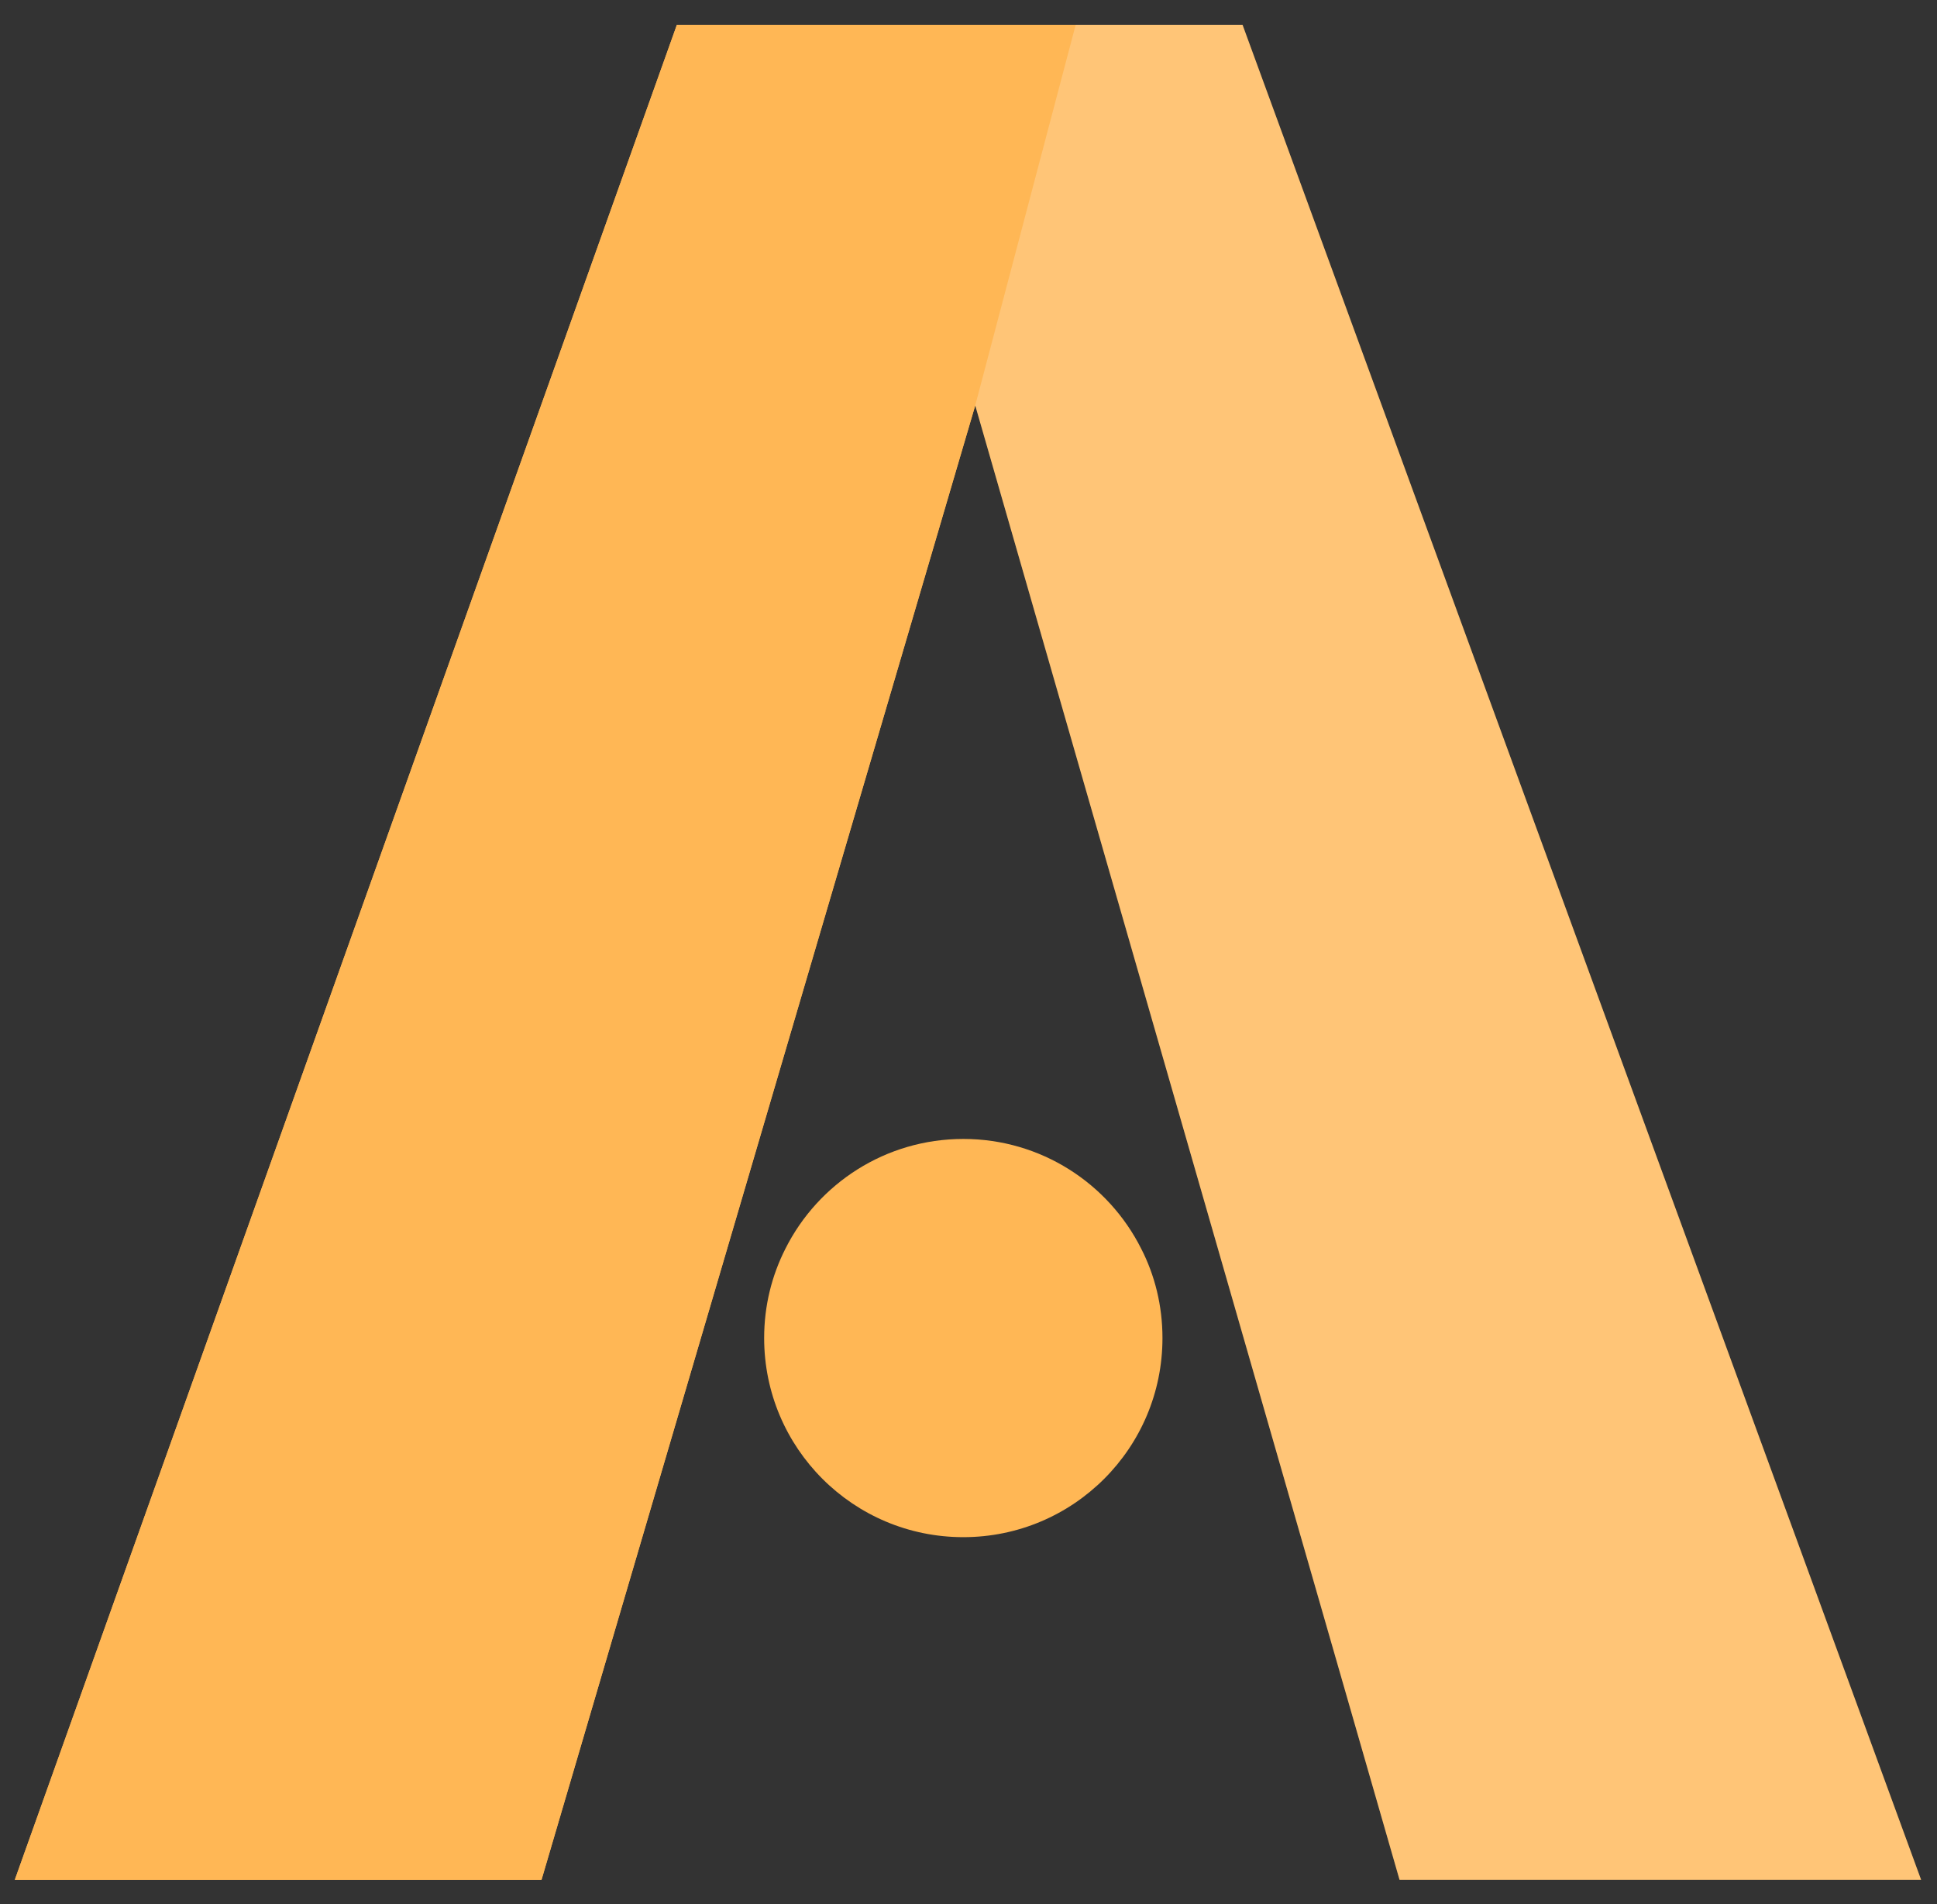 <?xml version="1.0" encoding="UTF-8" standalone="no"?>
<!-- Created with Inkscape (http://www.inkscape.org/) -->

<svg
   version="1.1"
   id="svg9"
   xml:space="preserve"
   width="357"
   height="351"
   viewBox="0 0 357 351"
   sodipodi:docname="alpeus_a.svg"
   inkscape:version="1.1 (c68e22c387, 2021-05-23)"
   xmlns:inkscape="http://www.inkscape.org/namespaces/inkscape"
   xmlns:sodipodi="http://sodipodi.sourceforge.net/DTD/sodipodi-0.dtd"
   xmlns="http://www.w3.org/2000/svg"
   xmlns:svg="http://www.w3.org/2000/svg"><rect x="0" y="0" width="357" height="351" fill="#333333" stroke="none"/><defs
     id="defs13"><clipPath
       clipPathUnits="userSpaceOnUse"
       id="clipPath25"><path
         d="M 0,0 H 1920 V 1080 H 0 Z"
         clip-rule="evenodd"
         id="path23" /></clipPath><linearGradient
       x1="-988.834"
       y1="3526.582"
       x2="-1194"
       y2="3686.072"
       gradientUnits="userSpaceOnUse"
       gradientTransform="matrix(1,0,0,-1,1062,3443)"
       spreadMethod="pad"
       id="linearGradient39"><stop
         style="stop-opacity:1;stop-color:#ffb755"
         offset="0"
         id="stop35" /><stop
         style="stop-opacity:1;stop-color:#db2314"
         offset="1"
         id="stop37" /></linearGradient><linearGradient
       x1="158.373"
       y1="117.78"
       x2="109.844"
       y2="146.454"
       gradientUnits="userSpaceOnUse"
       gradientTransform="matrix(1,0,0,-1,-131.693,-37.311)"
       spreadMethod="pad"
       id="linearGradient49"><stop
         style="stop-opacity:1;stop-color:#ffb755"
         offset="0"
         id="stop45" /><stop
         style="stop-opacity:1;stop-color:#db2314"
         offset="1"
         id="stop47" /></linearGradient><linearGradient
       x1="-1079.822"
       y1="3526.582"
       x2="-1194"
       y2="3686.072"
       gradientUnits="userSpaceOnUse"
       gradientTransform="matrix(1,0,0,-1,1062,3443)"
       spreadMethod="pad"
       id="linearGradient61"><stop
         style="stop-opacity:1;stop-color:#ffb755"
         offset="0"
         id="stop57" /><stop
         style="stop-opacity:1;stop-color:#db2314"
         offset="1"
         id="stop59" /></linearGradient><clipPath
       clipPathUnits="userSpaceOnUse"
       id="clipPath25-0"><path
         d="M 0,0 H 1920 V 1080 H 0 Z"
         clip-rule="evenodd"
         id="path23-1" /></clipPath></defs><sodipodi:namedview
     id="namedview11"
     pagecolor="#ffffff"
     bordercolor="#666666"
     borderopacity="1.0"
     inkscape:pageshadow="2"
     inkscape:pageopacity="0.0"
     inkscape:pagecheckerboard="true"
     showgrid="false"
     inkscape:zoom="1.4142136"
     inkscape:cx="211.77848"
     inkscape:cy="266.2257"
     inkscape:window-width="1920"
     inkscape:window-height="1017"
     inkscape:window-x="-8"
     inkscape:window-y="-8"
     inkscape:window-maximized="1"
     inkscape:current-layer="g15" /><g
     id="g15"
     inkscape:groupmode="layer"
     inkscape:label="logo"
     transform="matrix(1.333,0,0,1.333,0,3.6e-5)"><path
       d="M 2189.596,569.16 H 4109.596 V 1649.16 H 2189.596 Z"
       style="fill:#ffffff;fill-opacity:1;fill-rule:nonzero;stroke:none"
       id="path17" /><g
       id="g19"
       transform="translate(-826.953,-365.098)"><g
         id="g21"
         clip-path="url(#clipPath25-0)"><g
           id="g27"
           transform="translate(961,698)" /><g
           id="g33"
           transform="translate(2023,-3061)"><path
             d="m -1194,3686.072 h 72.825 l 59.968,-203.904 58.667,203.904 h 72.114 l -93.824,-256.547 h -78.207 z"
             style="fill:url(#linearGradient39);fill-opacity:1;fill-rule:nonzero;stroke:none"
             id="path41" /></g><g
           id="g43"
           transform="translate(829.307,419.311)"><path
             d="m 158.373,130.836 c 0,15.216 -12.32,27.536 -27.536,27.536 -15.216,0 -27.536,-12.32 -27.536,-27.536 0,-4.475 1.053,-8.635 2.948,-12.373 4.528,-9.003 13.847,-15.163 24.588,-15.163 10.741,0 20.06,6.16 24.588,15.163 1.895,3.686 2.948,7.898 2.948,12.373 z"
             style="fill:url(#linearGradient49);fill-opacity:1;fill-rule:nonzero;stroke:none"
             id="path51" /></g><g
           id="g53"
           transform="translate(2023,-3061)"><path
             d="m -1061.206,3482.169 58.667,203.904 h 72.114 l -93.824,-256.547 h -49.742 z"
             style="fill:#ffffff;fill-opacity:0.2;fill-rule:nonzero;stroke:none"
             id="path55" /><path
             d="m -1194,3686.072 h 72.825 l 59.968,-203.904 13.889,-52.643 h -55.14 z"
             style="fill:url(#linearGradient61);fill-opacity:1;fill-rule:nonzero;stroke:none"
             id="path63" /></g></g></g></g></svg>
